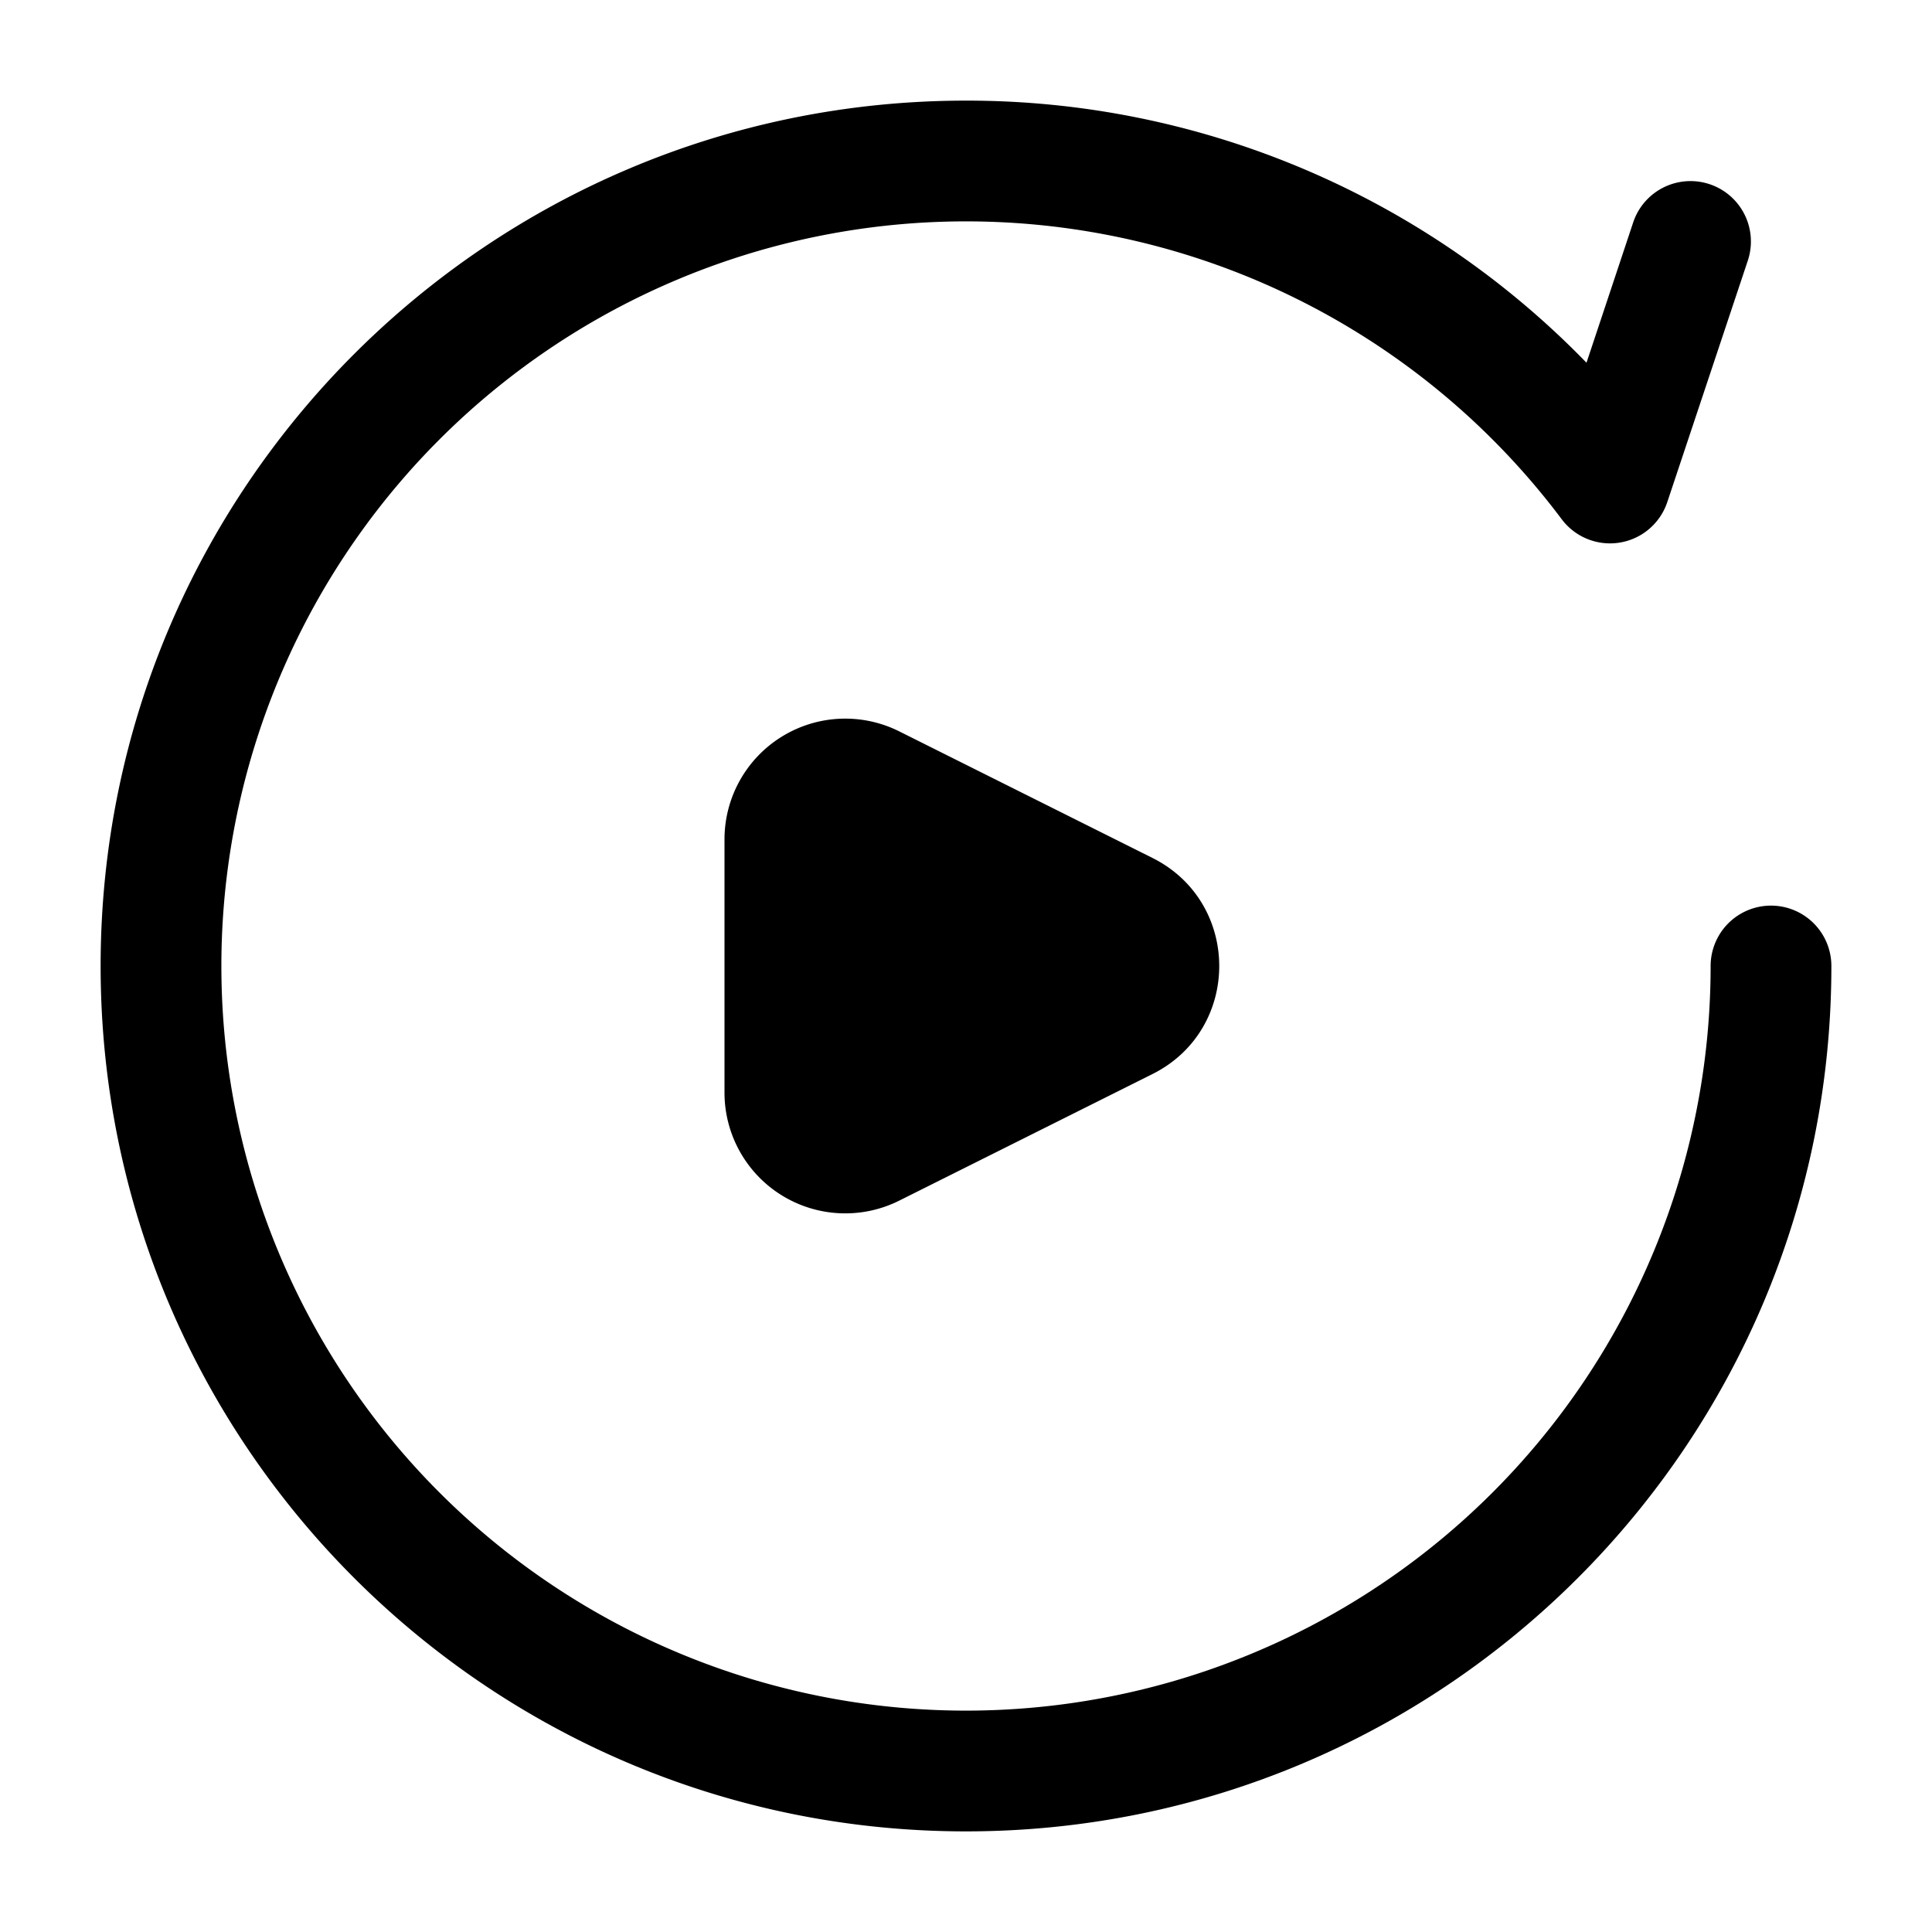 <svg xmlns="http://www.w3.org/2000/svg" width="1em" height="1em" viewBox="0 0 24 24">
  <path fill="currentColor" fill-rule="evenodd" d="M2.75 12A9.25 9.25 0 0 1 19.4 6.45a.75.75 0 0 0 1.312-.214l1-2.999a.75.75 0 0 0-1.424-.474l-.58 1.743A10.72 10.72 0 0 0 12 1.25C6.063 1.25 1.25 6.063 1.25 12S6.063 22.75 12 22.75 22.75 17.937 22.75 12a.75.75 0 0 0-1.5 0 9.25 9.25 0 0 1-18.5 0Zm11.567-1.342L11.17 9.085A1.5 1.5 0 0 0 9 10.427v3.146a1.5 1.5 0 0 0 2.17 1.342l3.147-1.573c1.105-.553 1.105-2.13 0-2.684Z" clip-rule="evenodd"/>
</svg>
